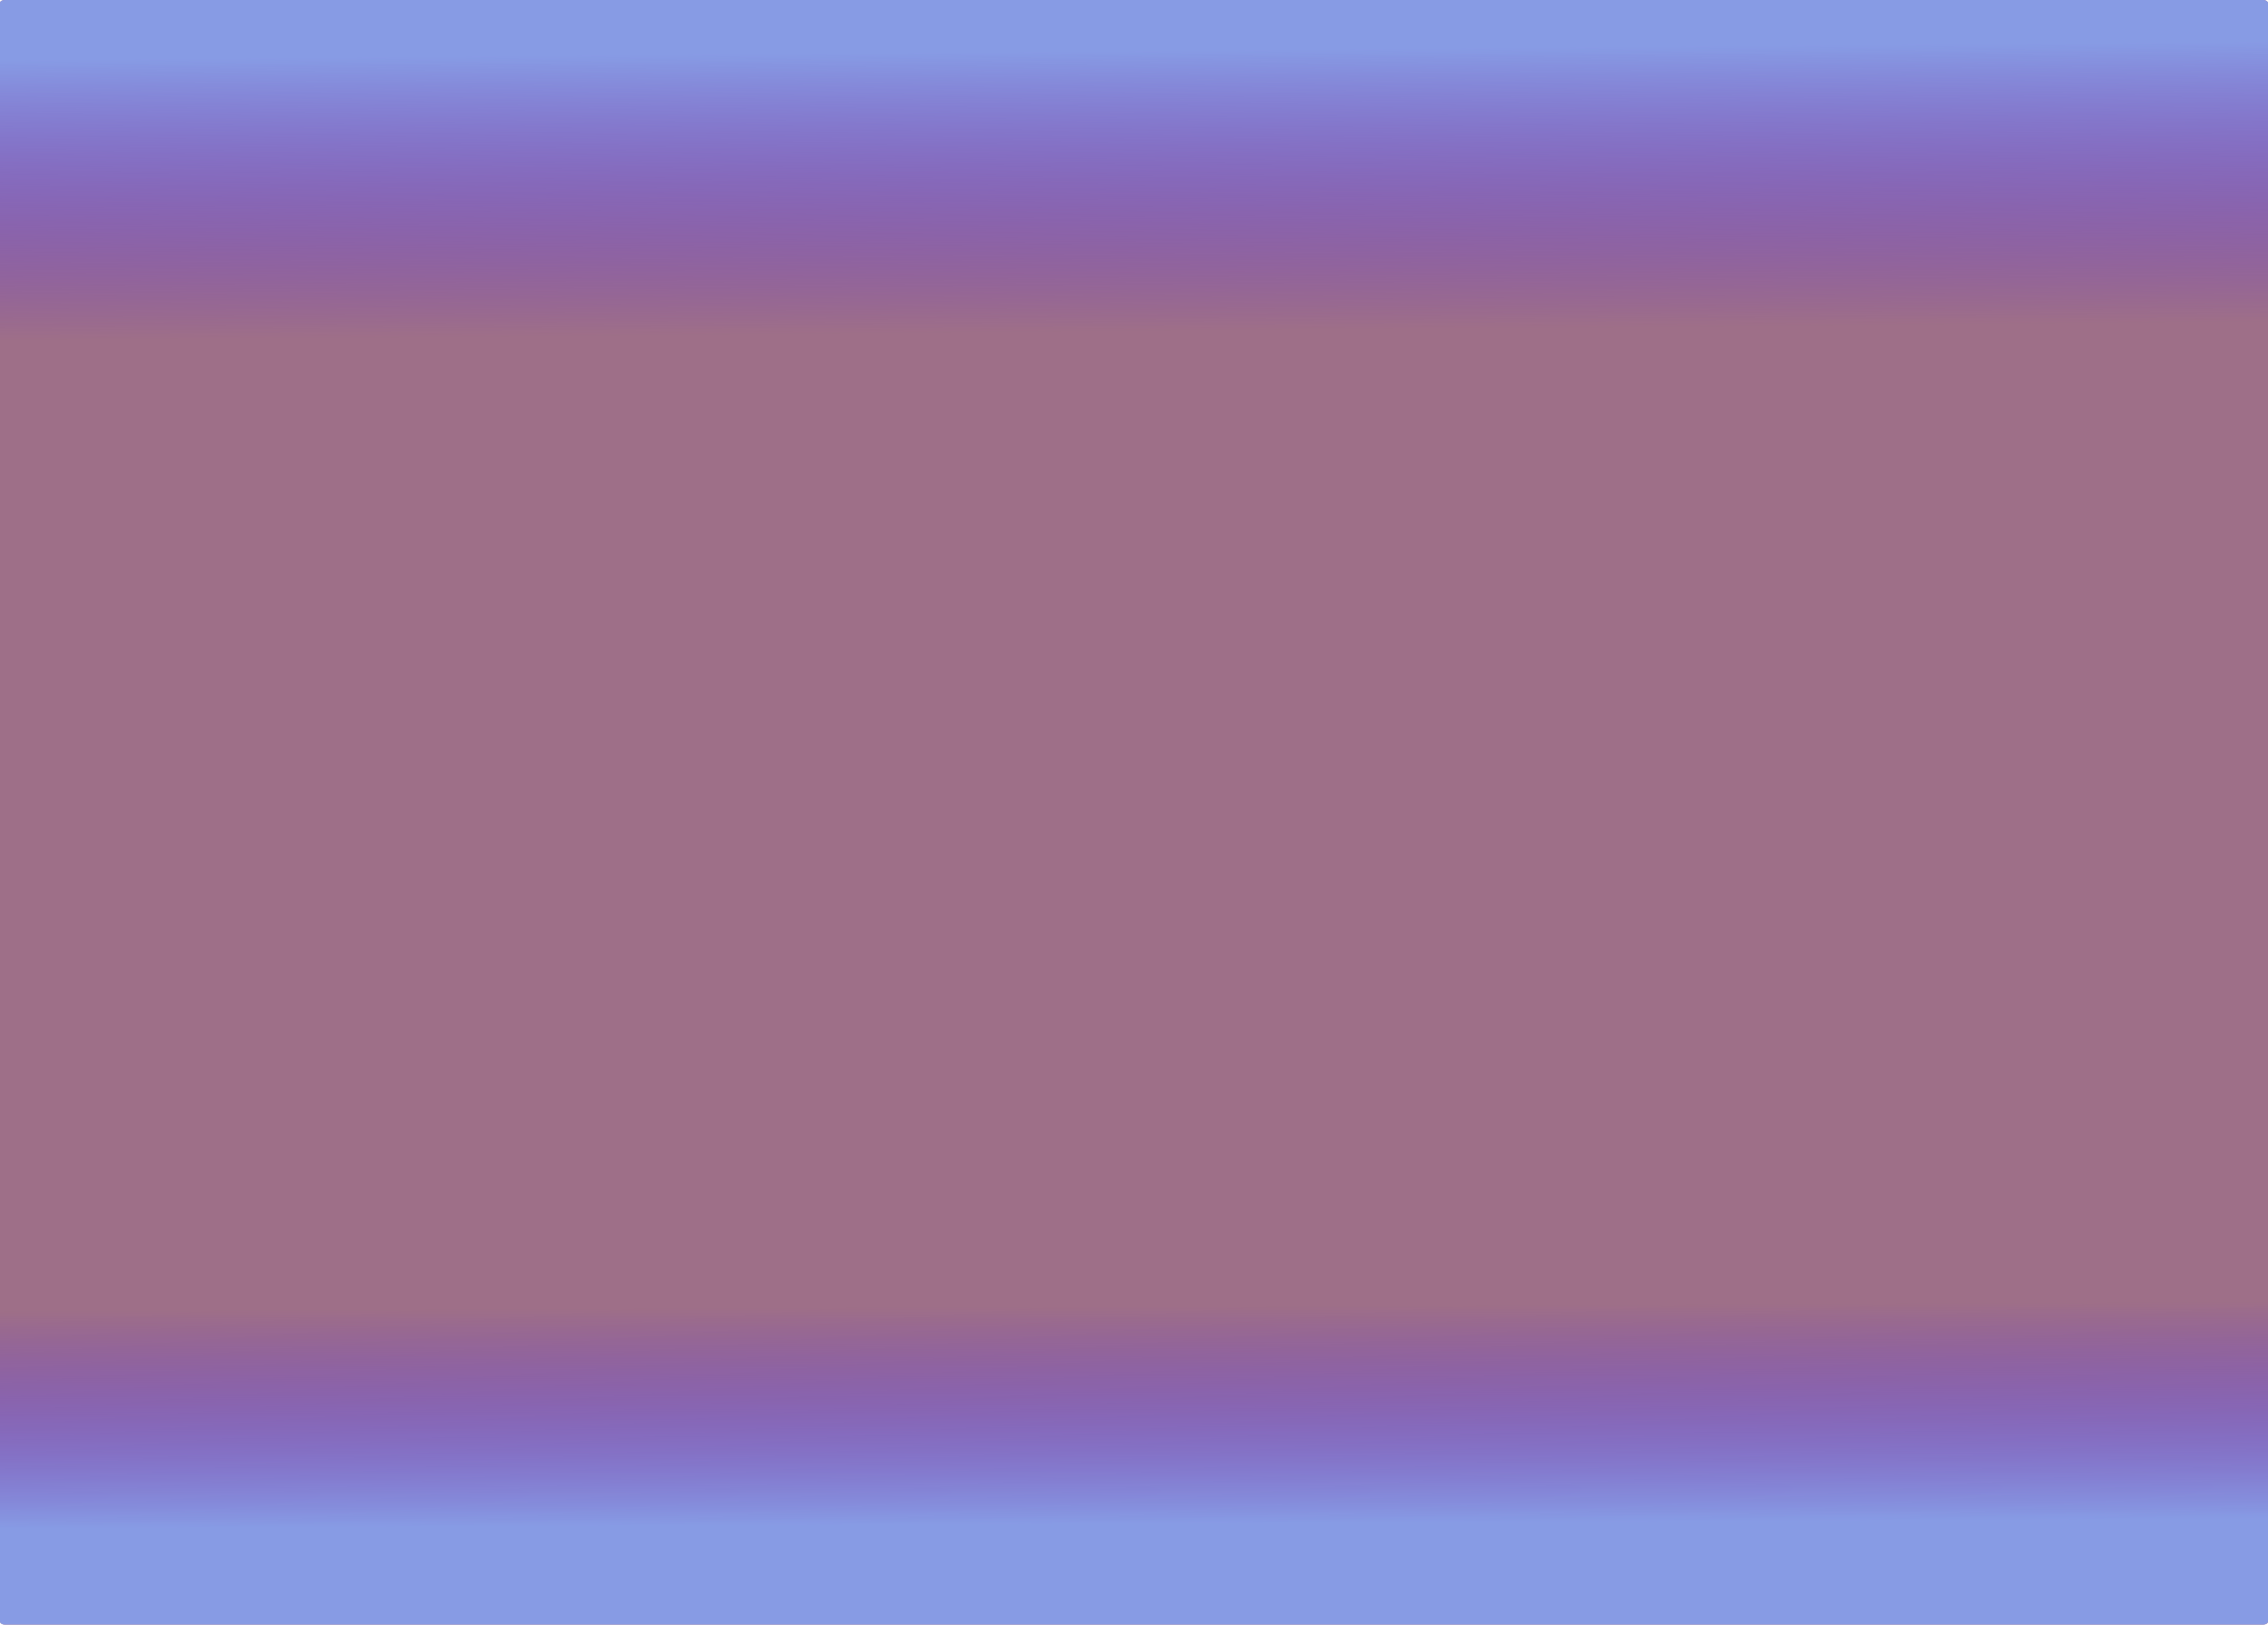 <?xml version="1.0" encoding="UTF-8" standalone="no"?>
<!-- Created with Inkscape (http://www.inkscape.org/) -->

<svg
   width="1015.348mm"
   height="727.204mm"
   viewBox="0 0 1015.348 727.204"
   version="1.1"
   id="svg5"
   inkscape:version="1.1.2 (0a00cf5339, 2022-02-04)"
   sodipodi:docname="fondo.svg"
   xmlns:inkscape="http://www.inkscape.org/namespaces/inkscape"
   xmlns:sodipodi="http://sodipodi.sourceforge.net/DTD/sodipodi-0.dtd"
   xmlns:xlink="http://www.w3.org/1999/xlink"
   xmlns="http://www.w3.org/2000/svg"
   xmlns:svg="http://www.w3.org/2000/svg">
  <sodipodi:namedview
     id="namedview7"
     pagecolor="#505050"
     bordercolor="#eeeeee"
     borderopacity="1"
     inkscape:pageshadow="0"
     inkscape:pageopacity="0"
     inkscape:pagecheckerboard="0"
     inkscape:document-units="mm"
     showgrid="false"
     inkscape:snap-global="true"
     inkscape:zoom="0.16592137"
     inkscape:cx="1036.6356"
     inkscape:cy="1356.064"
     inkscape:window-width="1920"
     inkscape:window-height="1020"
     inkscape:window-x="0"
     inkscape:window-y="0"
     inkscape:window-maximized="1"
     inkscape:current-layer="layer1" />
  <defs
     id="defs2">
    <linearGradient
       id="linearGradient8278"
       inkscape:swatch="solid">
      <stop
         style="stop-color:#9e6f88;stop-opacity:1;"
         offset="0"
         id="stop8276" />
    </linearGradient>
    <linearGradient
       inkscape:collect="always"
       id="linearGradient4898-6">
      <stop
         style="stop-color:#879be4;stop-opacity:1;"
         offset="0"
         id="stop4894" />
      <stop
         style="stop-color:#5822e4;stop-opacity:0"
         offset="1"
         id="stop4896" />
    </linearGradient>
    <linearGradient
       id="linearGradient3146"
       inkscape:swatch="solid">
      <stop
         style="stop-color:#6fa240;stop-opacity:1;"
         offset="0"
         id="stop3144" />
    </linearGradient>
    <linearGradient
       id="linearGradient3114"
       inkscape:swatch="solid">
      <stop
         style="stop-color:#000000;stop-opacity:1;"
         offset="0"
         id="stop3112" />
    </linearGradient>
    <linearGradient
       id="linearGradient3086"
       inkscape:swatch="solid">
      <stop
         style="stop-color:#b24559;stop-opacity:1;"
         offset="0"
         id="stop3084" />
    </linearGradient>
    <linearGradient
       inkscape:collect="always"
       xlink:href="#linearGradient4898-6"
       id="linearGradient5167"
       x1="141.209"
       y1="-236.196"
       x2="142.242"
       y2="-110.485"
       gradientUnits="userSpaceOnUse"
       gradientTransform="translate(1.798,-1.246)" />
    <linearGradient
       inkscape:collect="always"
       xlink:href="#linearGradient4898-6"
       id="linearGradient5167-6"
       x1="105.431"
       y1="423.348"
       x2="105.011"
       y2="325.972"
       gradientUnits="userSpaceOnUse"
       gradientTransform="matrix(1,0,0,-1,1.798,1.246)" />
    <linearGradient
       inkscape:collect="always"
       xlink:href="#linearGradient8278"
       id="linearGradient8280"
       x1="-366.588"
       y1="-91.4"
       x2="648.76"
       y2="298.356"
       gradientUnits="userSpaceOnUse"
       gradientTransform="translate(1.798,-1.246)" />
  </defs>
  <g
     inkscape:label="Capa 1"
     inkscape:groupmode="layer"
     id="layer1"
     transform="translate(366.588,260.124)">
    <rect
       style="fill:url(#linearGradient8280);fill-opacity:1;fill-rule:nonzero;stroke:none;stroke-width:2.381;stroke-linecap:round;stroke-linejoin:round;stroke-opacity:1;paint-order:stroke markers fill"
       id="rect7340"
       width="1015.348"
       height="727.204"
       x="-366.588"
       y="-260.124"
       rx="2.058"
       ry="1.323" />
    <rect
       style="fill:url(#linearGradient5167);fill-opacity:1;fill-rule:nonzero;stroke:none;stroke-width:2.381;stroke-linecap:round;stroke-linejoin:round;paint-order:stroke markers fill"
       id="rect938"
       width="1015.348"
       height="727.204"
       x="-366.588"
       y="-260.124"
       rx="2.058"
       ry="1.323" />
    <rect
       style="fill:url(#linearGradient5167-6);fill-opacity:1;fill-rule:nonzero;stroke:none;stroke-width:2.381;stroke-linecap:round;stroke-linejoin:round;paint-order:stroke markers fill"
       id="rect938-1"
       width="1015.348"
       height="727.204"
       x="-366.588"
       y="-467.08"
       rx="2.058"
       ry="1.323"
       transform="scale(1,-1)" />
    <rect
       style="fill:#5822e4;fill-opacity:0;fill-rule:nonzero;stroke:none;stroke-width:2.381;stroke-linecap:round;stroke-linejoin:round;stroke-opacity:1;paint-order:stroke markers fill"
       id="rect7338"
       width="1015.348"
       height="727.204"
       x="-366.588"
       y="-260.124"
       rx="2.058"
       ry="1.323" />
  </g>
</svg>
